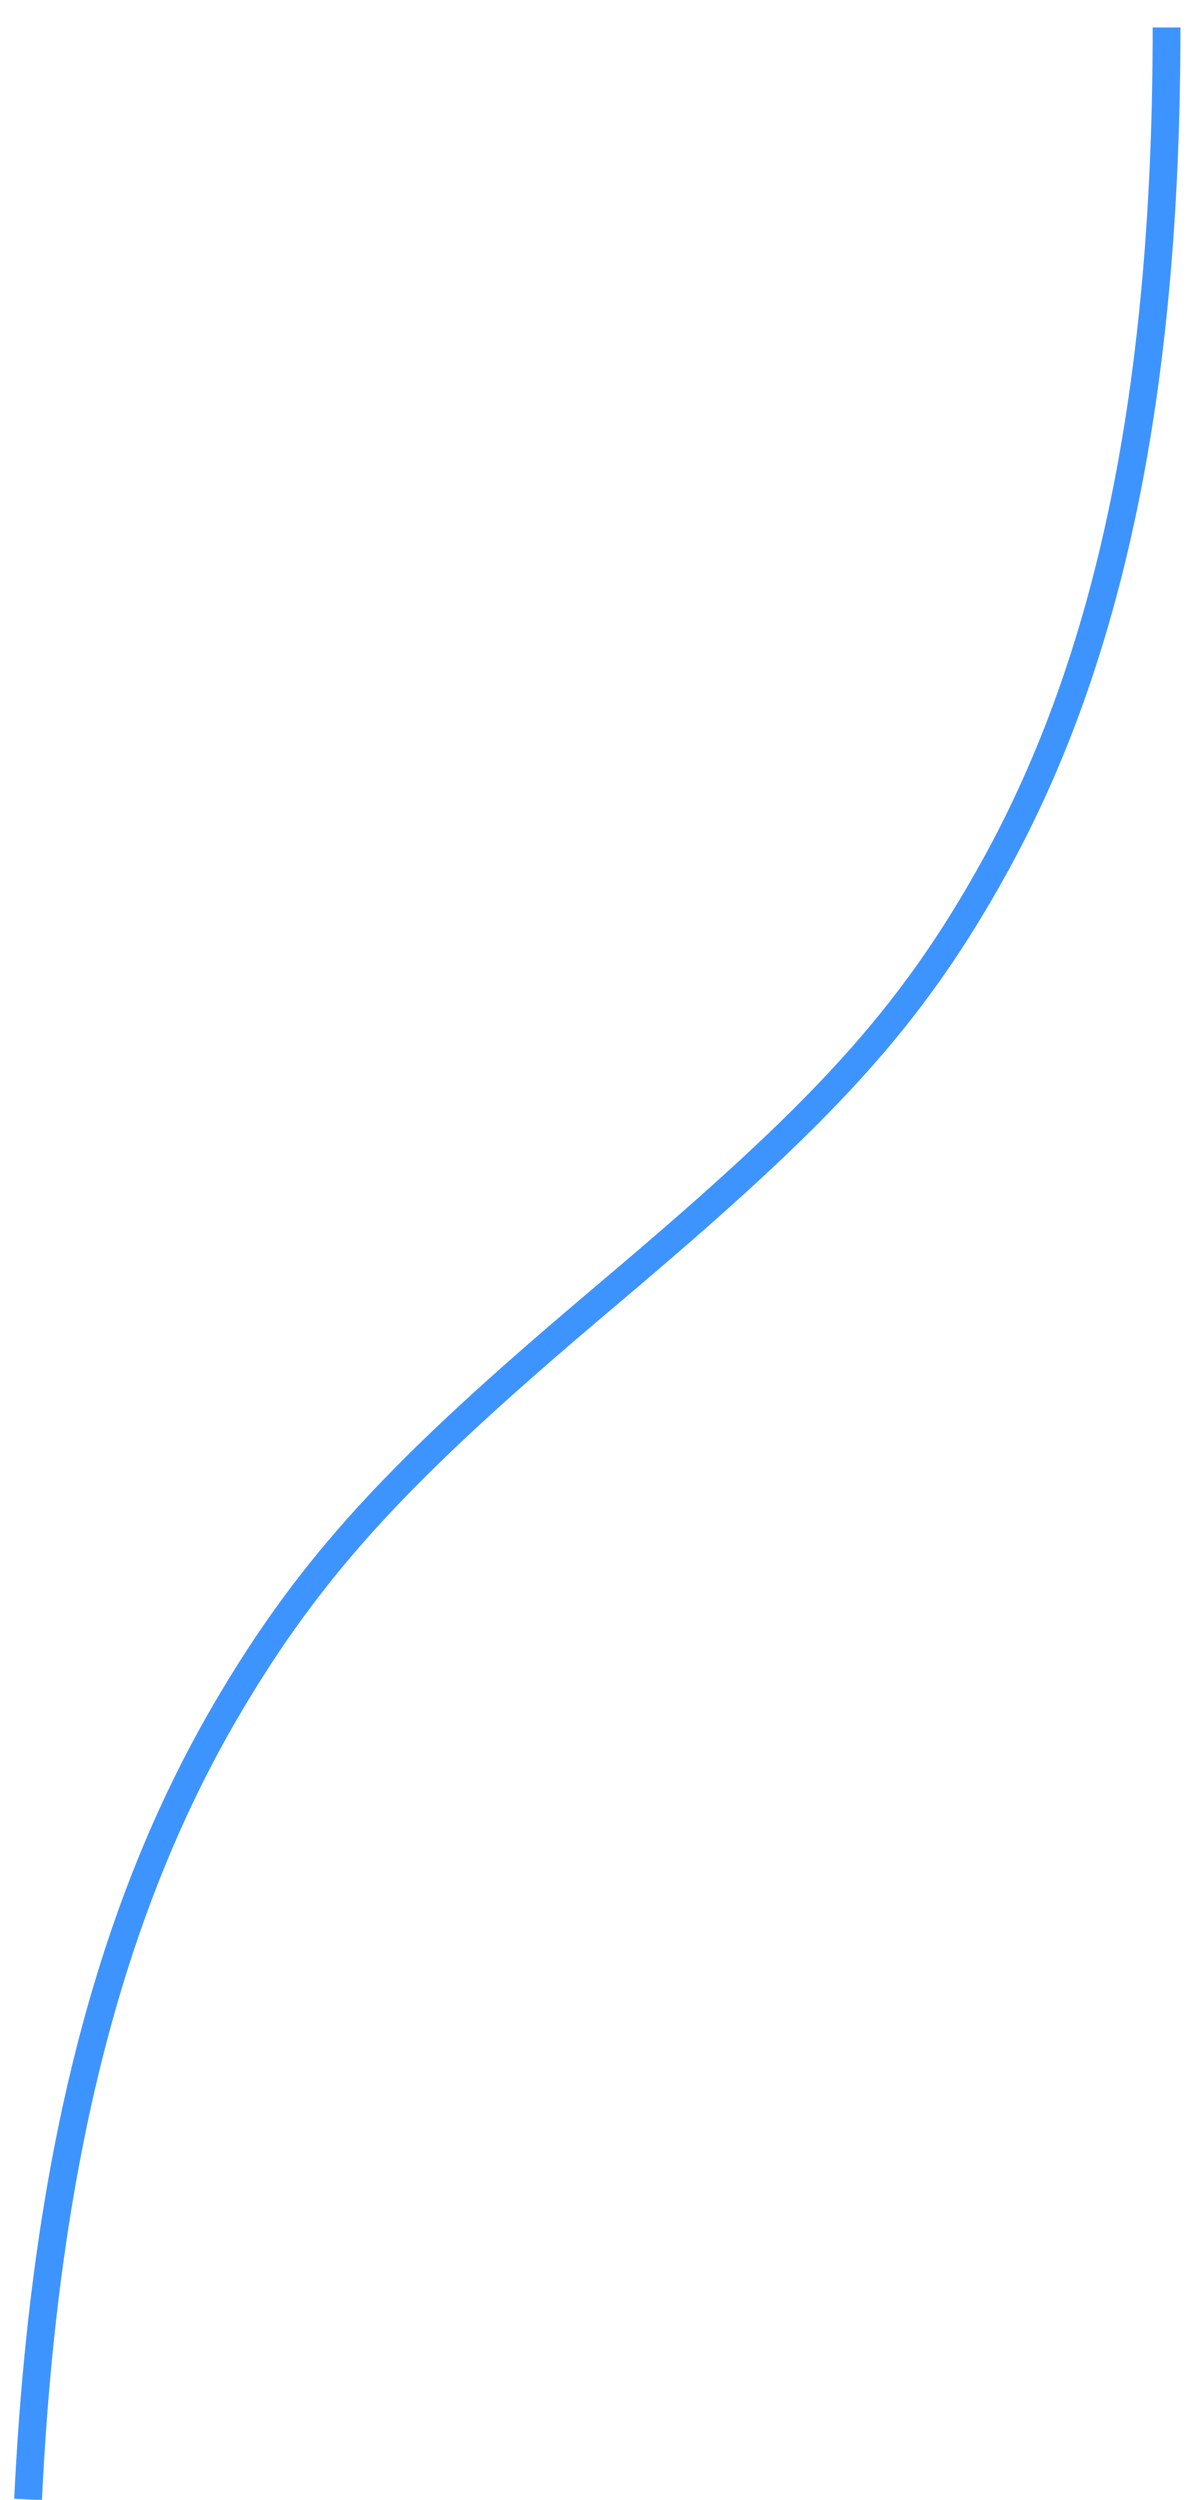 <svg xmlns="http://www.w3.org/2000/svg" width="43" height="90" viewBox="0 0 43 90">
    <path fill="#3E94FF" fill-rule="nonzero" d="M41.512.988c.001 13.118-2.07 22.594-6.09 29.901-3.063 5.565-6.238 8.88-13.567 15.08l-.735.623c-6.945 5.88-10.26 9.325-13.451 14.807C3.503 68.555 1.098 77.652.512 89.964l.999.048c.578-12.16 2.943-21.102 7.022-28.11 3.118-5.357 6.369-8.735 13.233-14.547l.735-.622c7.417-6.274 10.659-9.66 13.796-15.362 4.11-7.467 6.216-17.107 6.215-30.383h-1z"/>
</svg>
